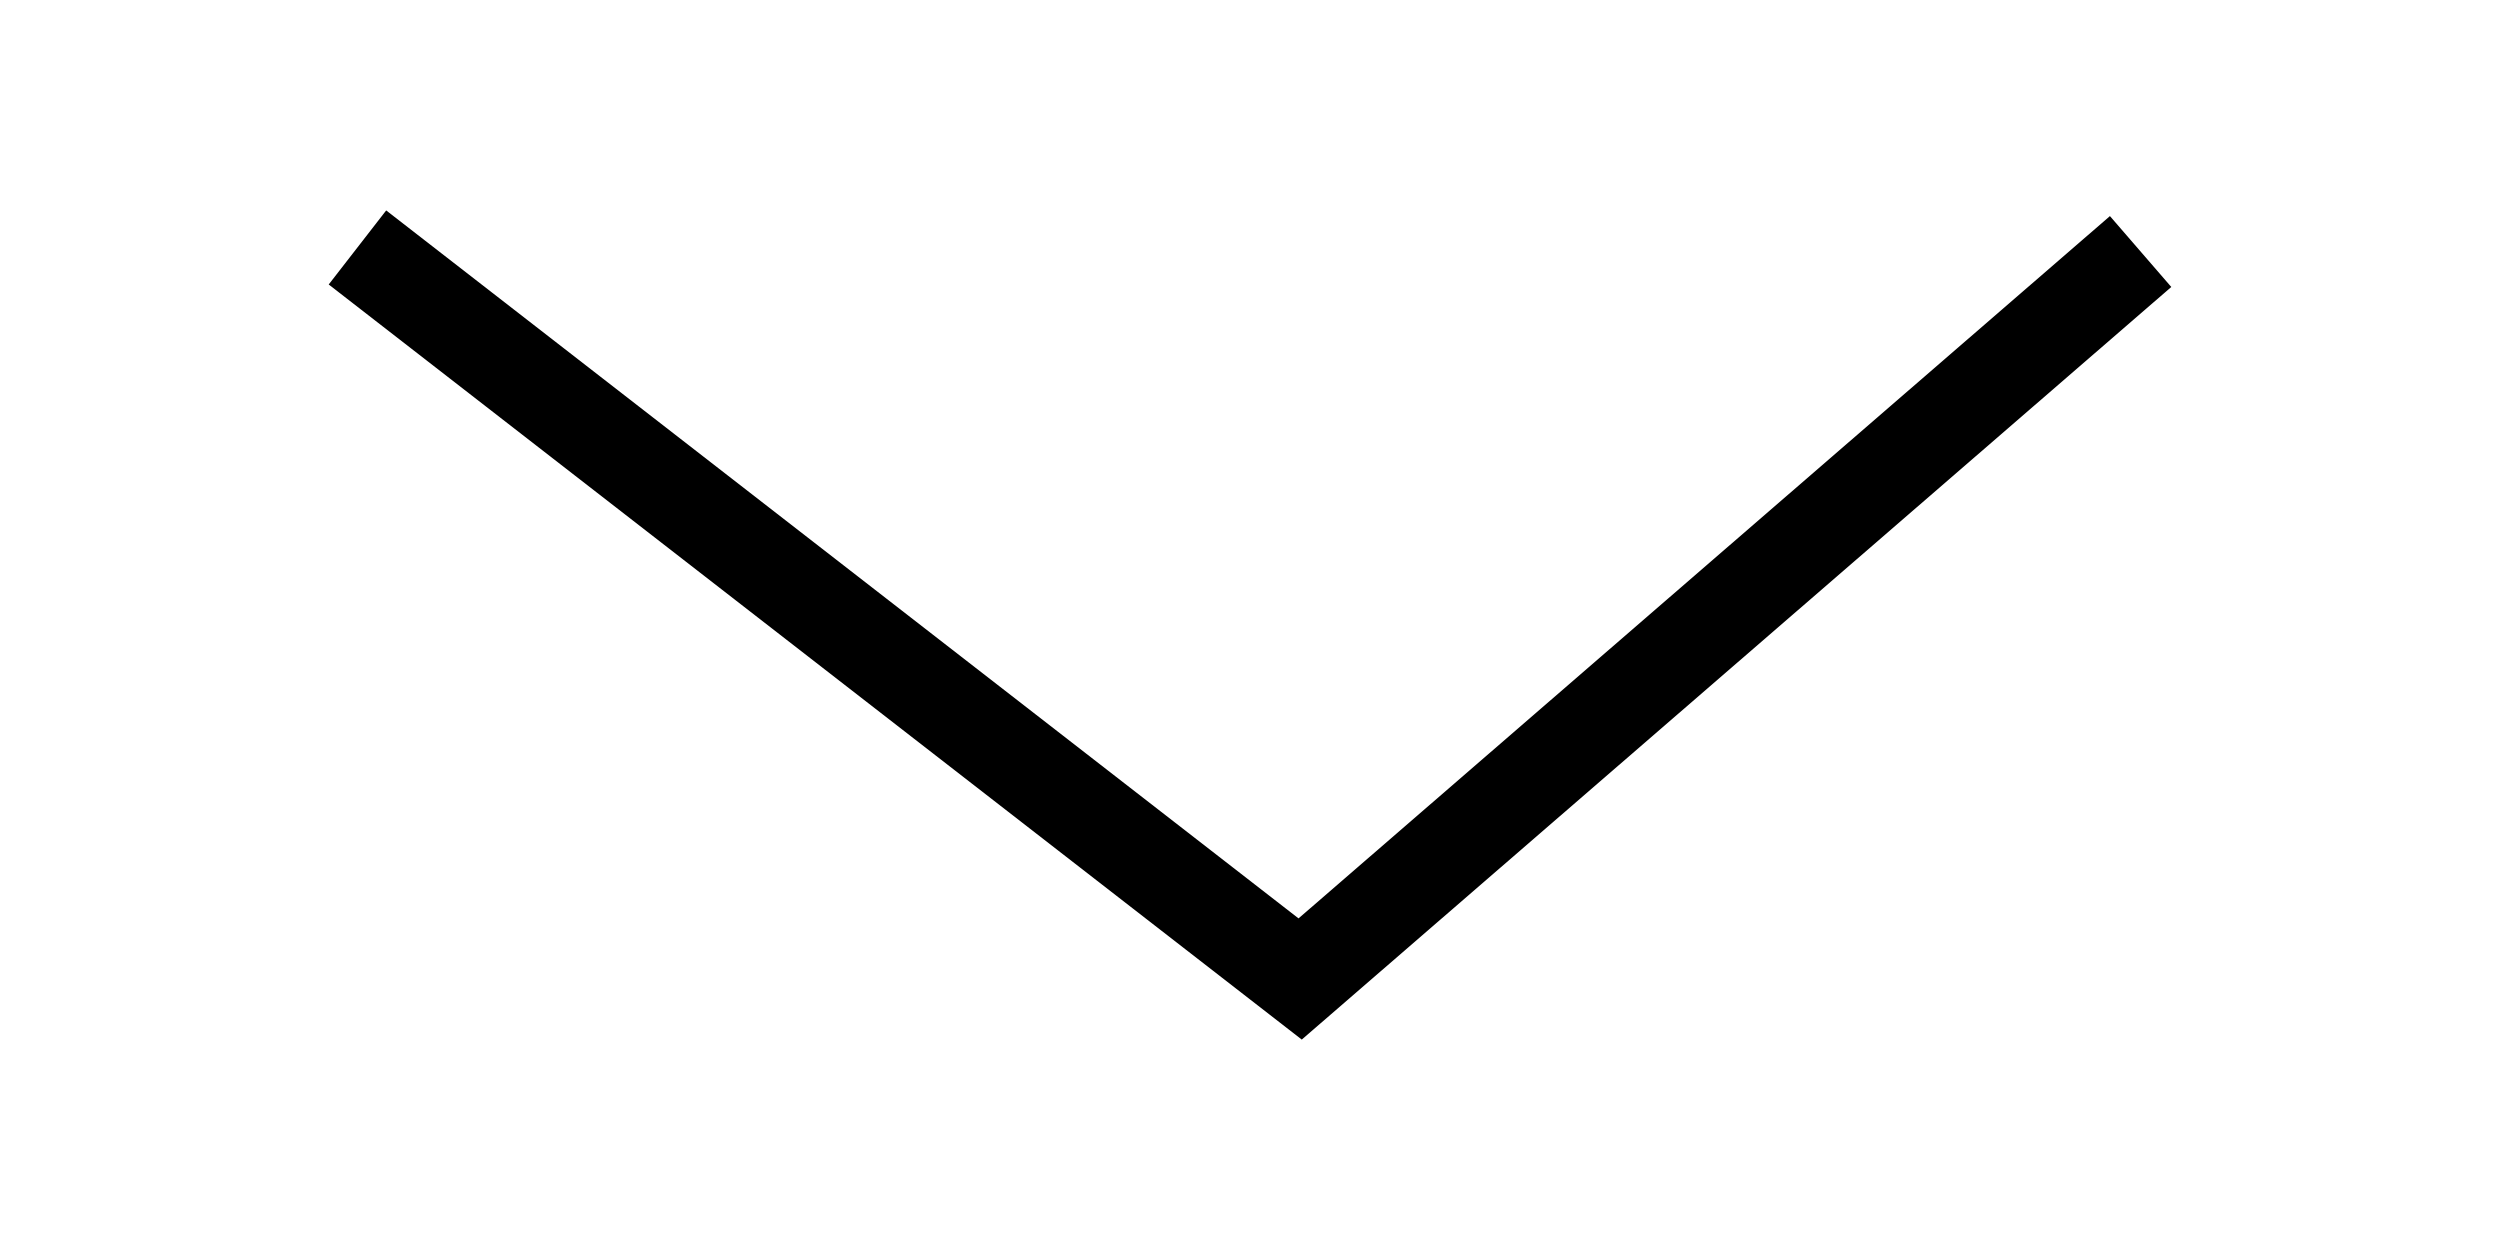 <?xml version="1.0" encoding="utf-8"?>
<svg viewBox="0 0 400 200" xmlns="http://www.w3.org/2000/svg">
  <path style="paint-order: fill; fill: none; stroke-width: 15px;" d="M 44.118 46.781 L 194.95 163.826 L 329.423 47.433"/>
  <path d="M 52.594 45.518 L 203.426 162.563 L 208.283 166.333 L 212.932 162.309 L 347.405 45.916 L 337.589 34.574 L 207.765 146.943 L 61.79 33.668 L 52.594 45.518 Z" style="fill: unset;"/>
</svg>